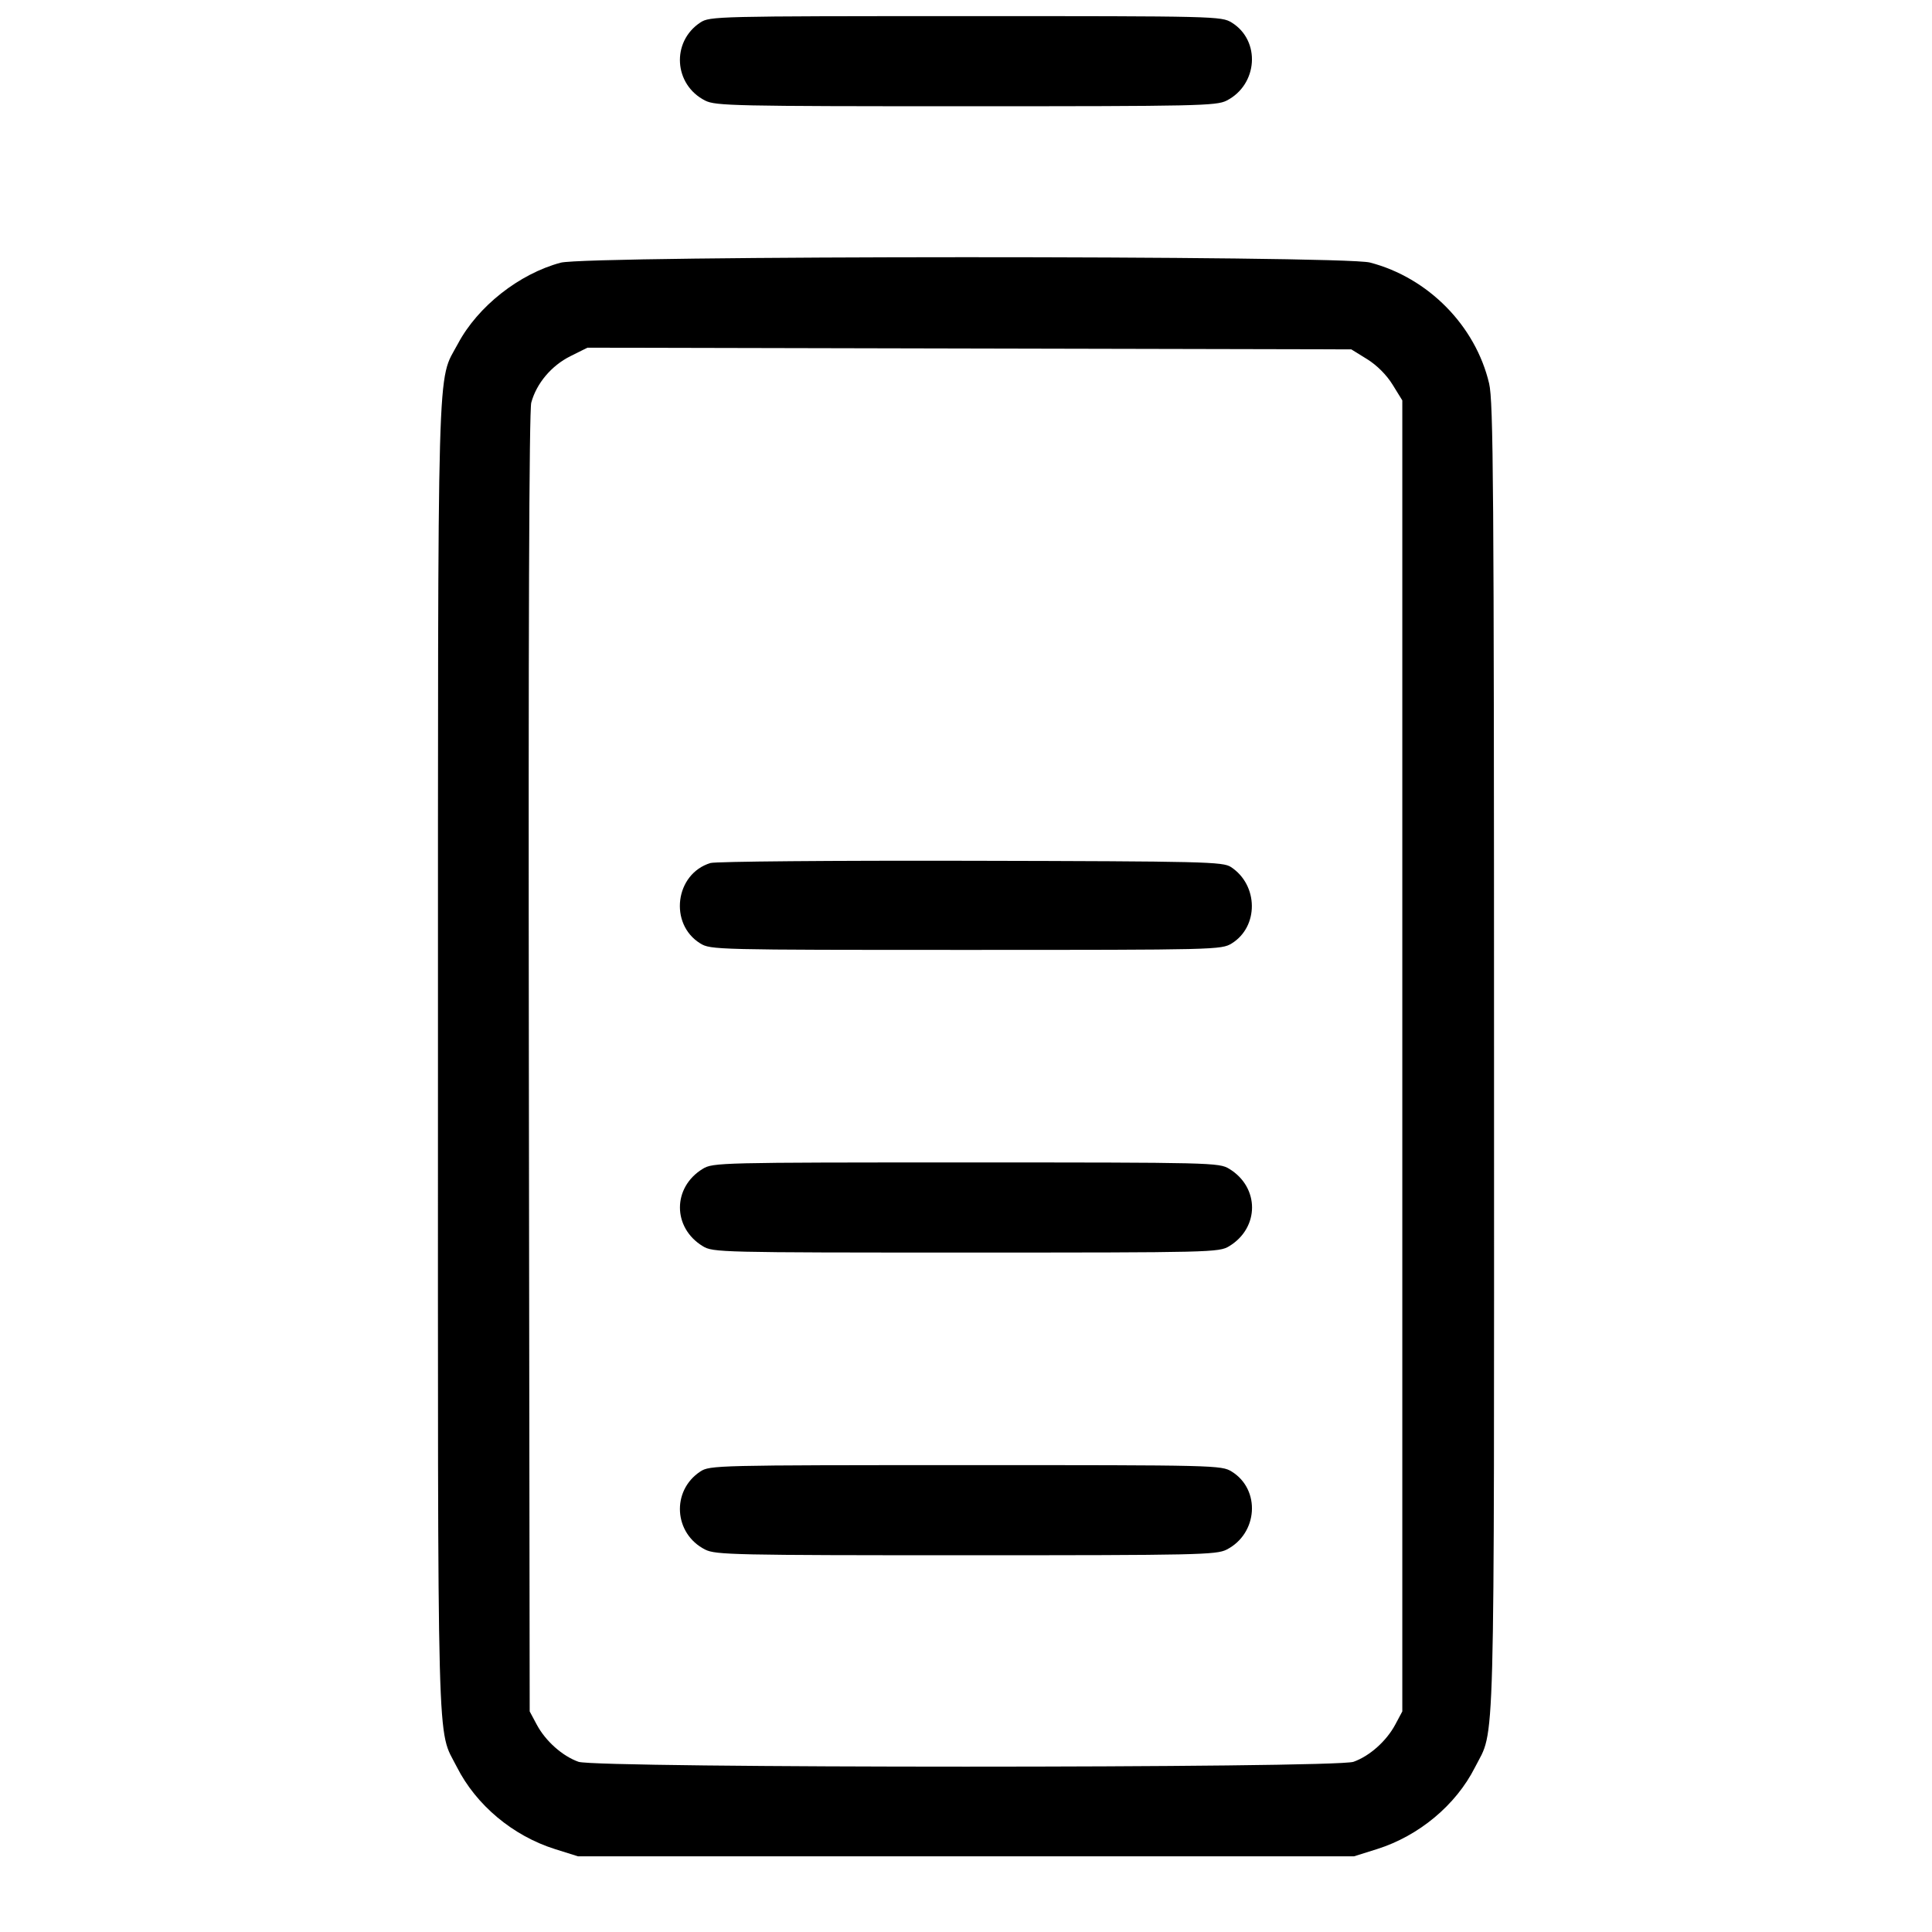 <svg fill="currentColor" viewBox="0 0 256 256" xmlns="http://www.w3.org/2000/svg"><path d="M92.800 2.981 C 88.919 5.536,89.276 11.236,93.449 13.333 C 94.824 14.024,97.370 14.079,128.000 14.079 C 158.639 14.079,161.174 14.024,162.530 13.333 C 166.687 11.213,167.071 5.379,163.211 2.993 C 161.846 2.150,161.165 2.133,127.950 2.136 C 94.946 2.139,94.047 2.160,92.800 2.981 M74.288 34.808 C 68.782 36.288,63.315 40.599,60.686 45.532 C 57.869 50.816,58.040 44.730,58.033 140.177 C 58.026 235.095,57.859 228.844,60.537 234.136 C 63.094 239.189,67.962 243.261,73.549 245.018 L 76.587 245.973 128.000 245.973 L 179.413 245.973 182.451 245.018 C 188.008 243.270,192.907 239.188,195.428 234.206 C 198.146 228.833,197.974 235.218,197.967 140.098 C 197.962 64.409,197.880 53.204,197.316 50.813 C 195.512 43.158,189.245 36.797,181.529 34.787 C 177.863 33.832,77.844 33.851,74.288 34.808 M181.142 47.585 C 182.437 48.385,183.722 49.670,184.522 50.964 L 185.813 53.053 185.813 139.913 L 185.813 226.773 184.878 228.520 C 183.709 230.706,181.475 232.694,179.343 233.448 C 176.918 234.305,79.082 234.305,76.657 233.448 C 74.525 232.694,72.291 230.706,71.122 228.520 L 70.187 226.773 70.076 140.861 C 70.003 84.196,70.111 54.405,70.395 53.353 C 71.080 50.809,73.066 48.450,75.575 47.199 L 77.841 46.070 128.448 46.182 L 179.054 46.293 181.142 47.585 M94.141 114.354 C 89.448 115.780,88.605 122.421,92.789 125.007 C 94.154 125.850,94.837 125.867,128.000 125.867 C 161.163 125.867,161.846 125.850,163.211 125.007 C 166.811 122.781,166.755 117.277,163.106 114.886 C 162.037 114.185,159.680 114.128,128.659 114.058 C 110.345 114.017,94.811 114.150,94.141 114.354 M93.116 154.878 C 89.091 157.332,89.091 162.668,93.116 165.122 C 94.472 165.949,95.330 165.970,128.000 165.970 C 160.670 165.970,161.528 165.949,162.884 165.122 C 166.909 162.668,166.909 157.332,162.884 154.878 C 161.528 154.051,160.670 154.030,128.000 154.030 C 95.330 154.030,94.472 154.051,93.116 154.878 M92.800 194.981 C 88.919 197.536,89.276 203.236,93.449 205.333 C 94.824 206.024,97.370 206.079,128.000 206.079 C 158.639 206.079,161.174 206.024,162.530 205.333 C 166.687 203.213,167.071 197.379,163.211 194.993 C 161.846 194.150,161.165 194.133,127.950 194.136 C 94.946 194.139,94.047 194.160,92.800 194.981 " stroke="none" fill-rule="evenodd"></path></svg>
